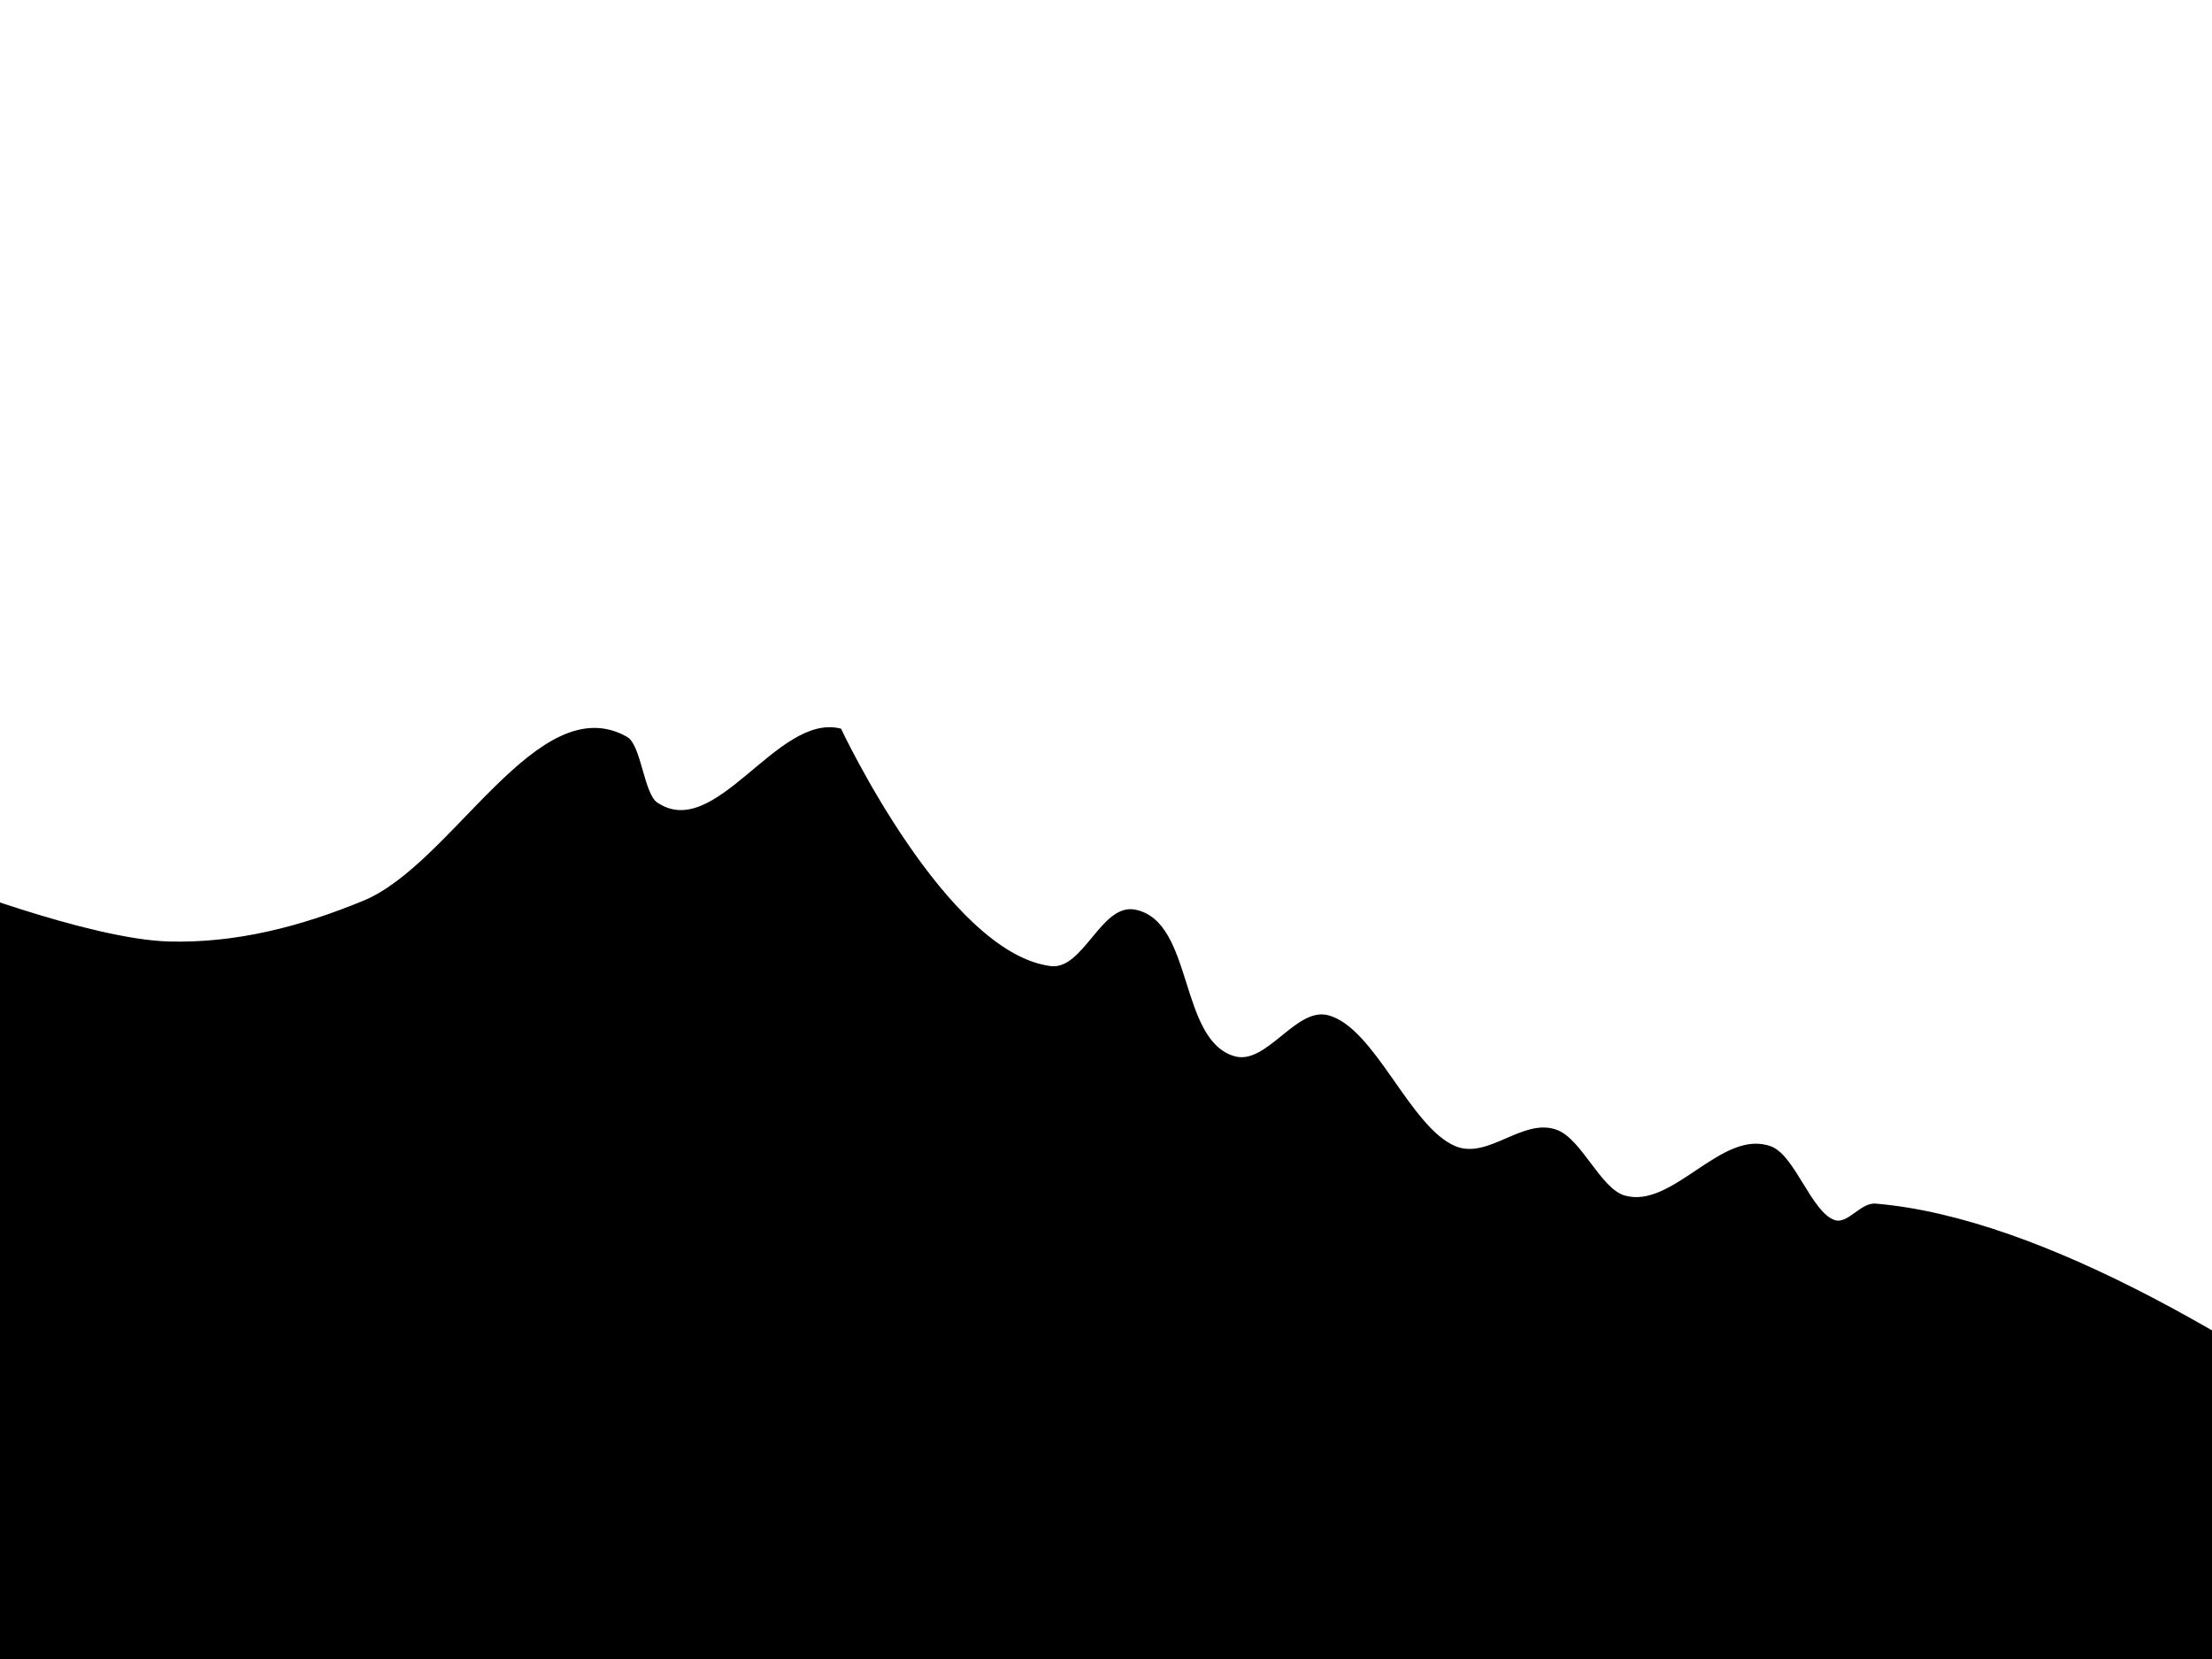 <?xml version="1.0" encoding="UTF-8" standalone="no"?>
<svg
   xmlns:dc="http://purl.org/dc/elements/1.1/"
   xmlns:cc="http://creativecommons.org/ns#"
   xmlns:rdf="http://www.w3.org/1999/02/22-rdf-syntax-ns#"
   xmlns:svg="http://www.w3.org/2000/svg"
   xmlns="http://www.w3.org/2000/svg"
   xmlns:sodipodi="http://sodipodi.sourceforge.net/DTD/sodipodi-0.dtd"
   xmlns:inkscape="http://www.inkscape.org/namespaces/inkscape"
   version="1.1"
   id="svg10"
   xml:space="preserve"
   width="483.78"
   height="362.835"
   viewBox="0 0 483.78 362.835"
   sodipodi:docname="montain.svg"
   inkscape:version="1.0beta1 (32d4812, 2019-09-19)">

  <defs
   id="defs14" />

  <sodipodi:namedview
   pagecolor="#ffffff"
   bordercolor="#666666"
   inkscape:document-rotation="0"
   borderopacity="1"
   objecttolerance="10"
   gridtolerance="10"
   guidetolerance="10"
   inkscape:pageopacity="0"
   inkscape:pageshadow="2"
   inkscape:window-width="1600"
   inkscape:window-height="880"
   id="namedview12"
   showgrid="false"
   inkscape:zoom="1.5387515"
   inkscape:cx="185.44927"
   inkscape:cy="182.14266"
   inkscape:window-x="0"
   inkscape:window-y="22"
   inkscape:window-maximized="0"
   inkscape:current-layer="svg10" />

  <g
   id="g18"
   inkscape:groupmode="layer"
   inkscape:label="montain"
   transform="matrix(1.333,0,0,-1.333,0,362.835)" />

<path
   sodipodi:nodetypes="caaaasaaaaaaaaaaccc"
   inkscape:connector-curvature="0"
   id="path81"
   d="m -14.406,192.441 c 0,0 33.644,13.209 51.352,13.682 14.525,0.388 28.623,-3.155 42.659,-8.957 19.561,-8.086 38.154,-46.734 57.426,-35.829 2.995,1.695 3.609,12.323 6.563,14.332 13.007,8.845 26.446,-19.546 40.198,-16.123 0,0 23.016,48.977 45.941,51.952 7.351,0.954 11.221,-13.773 18.495,-12.348 12.662,2.481 9.309,28.464 21.703,32.054 7.165,2.075 13.589,-10.798 20.509,-8.957 10.2,2.713 17.789,24.581 27.893,28.663 7.28,2.941 14.856,-6.352 22.15,-3.583 5.307,2.015 9.428,12.774 14.767,14.332 10.695,3.12 21.355,-14.668 31.994,-10.749 5.187,1.911 8.748,14.366 13.946,16.123 3.021,1.021 5.799,-3.855 9.024,-3.583 73.472,6.202 188.994,114.934 188.994,114.934 L -10.166,366.51 Z"
   style="fill:#000000;stroke:#000000;stroke-width:0.424px;stroke-linecap:butt;stroke-linejoin:miter;stroke-opacity:1" />
</svg>
